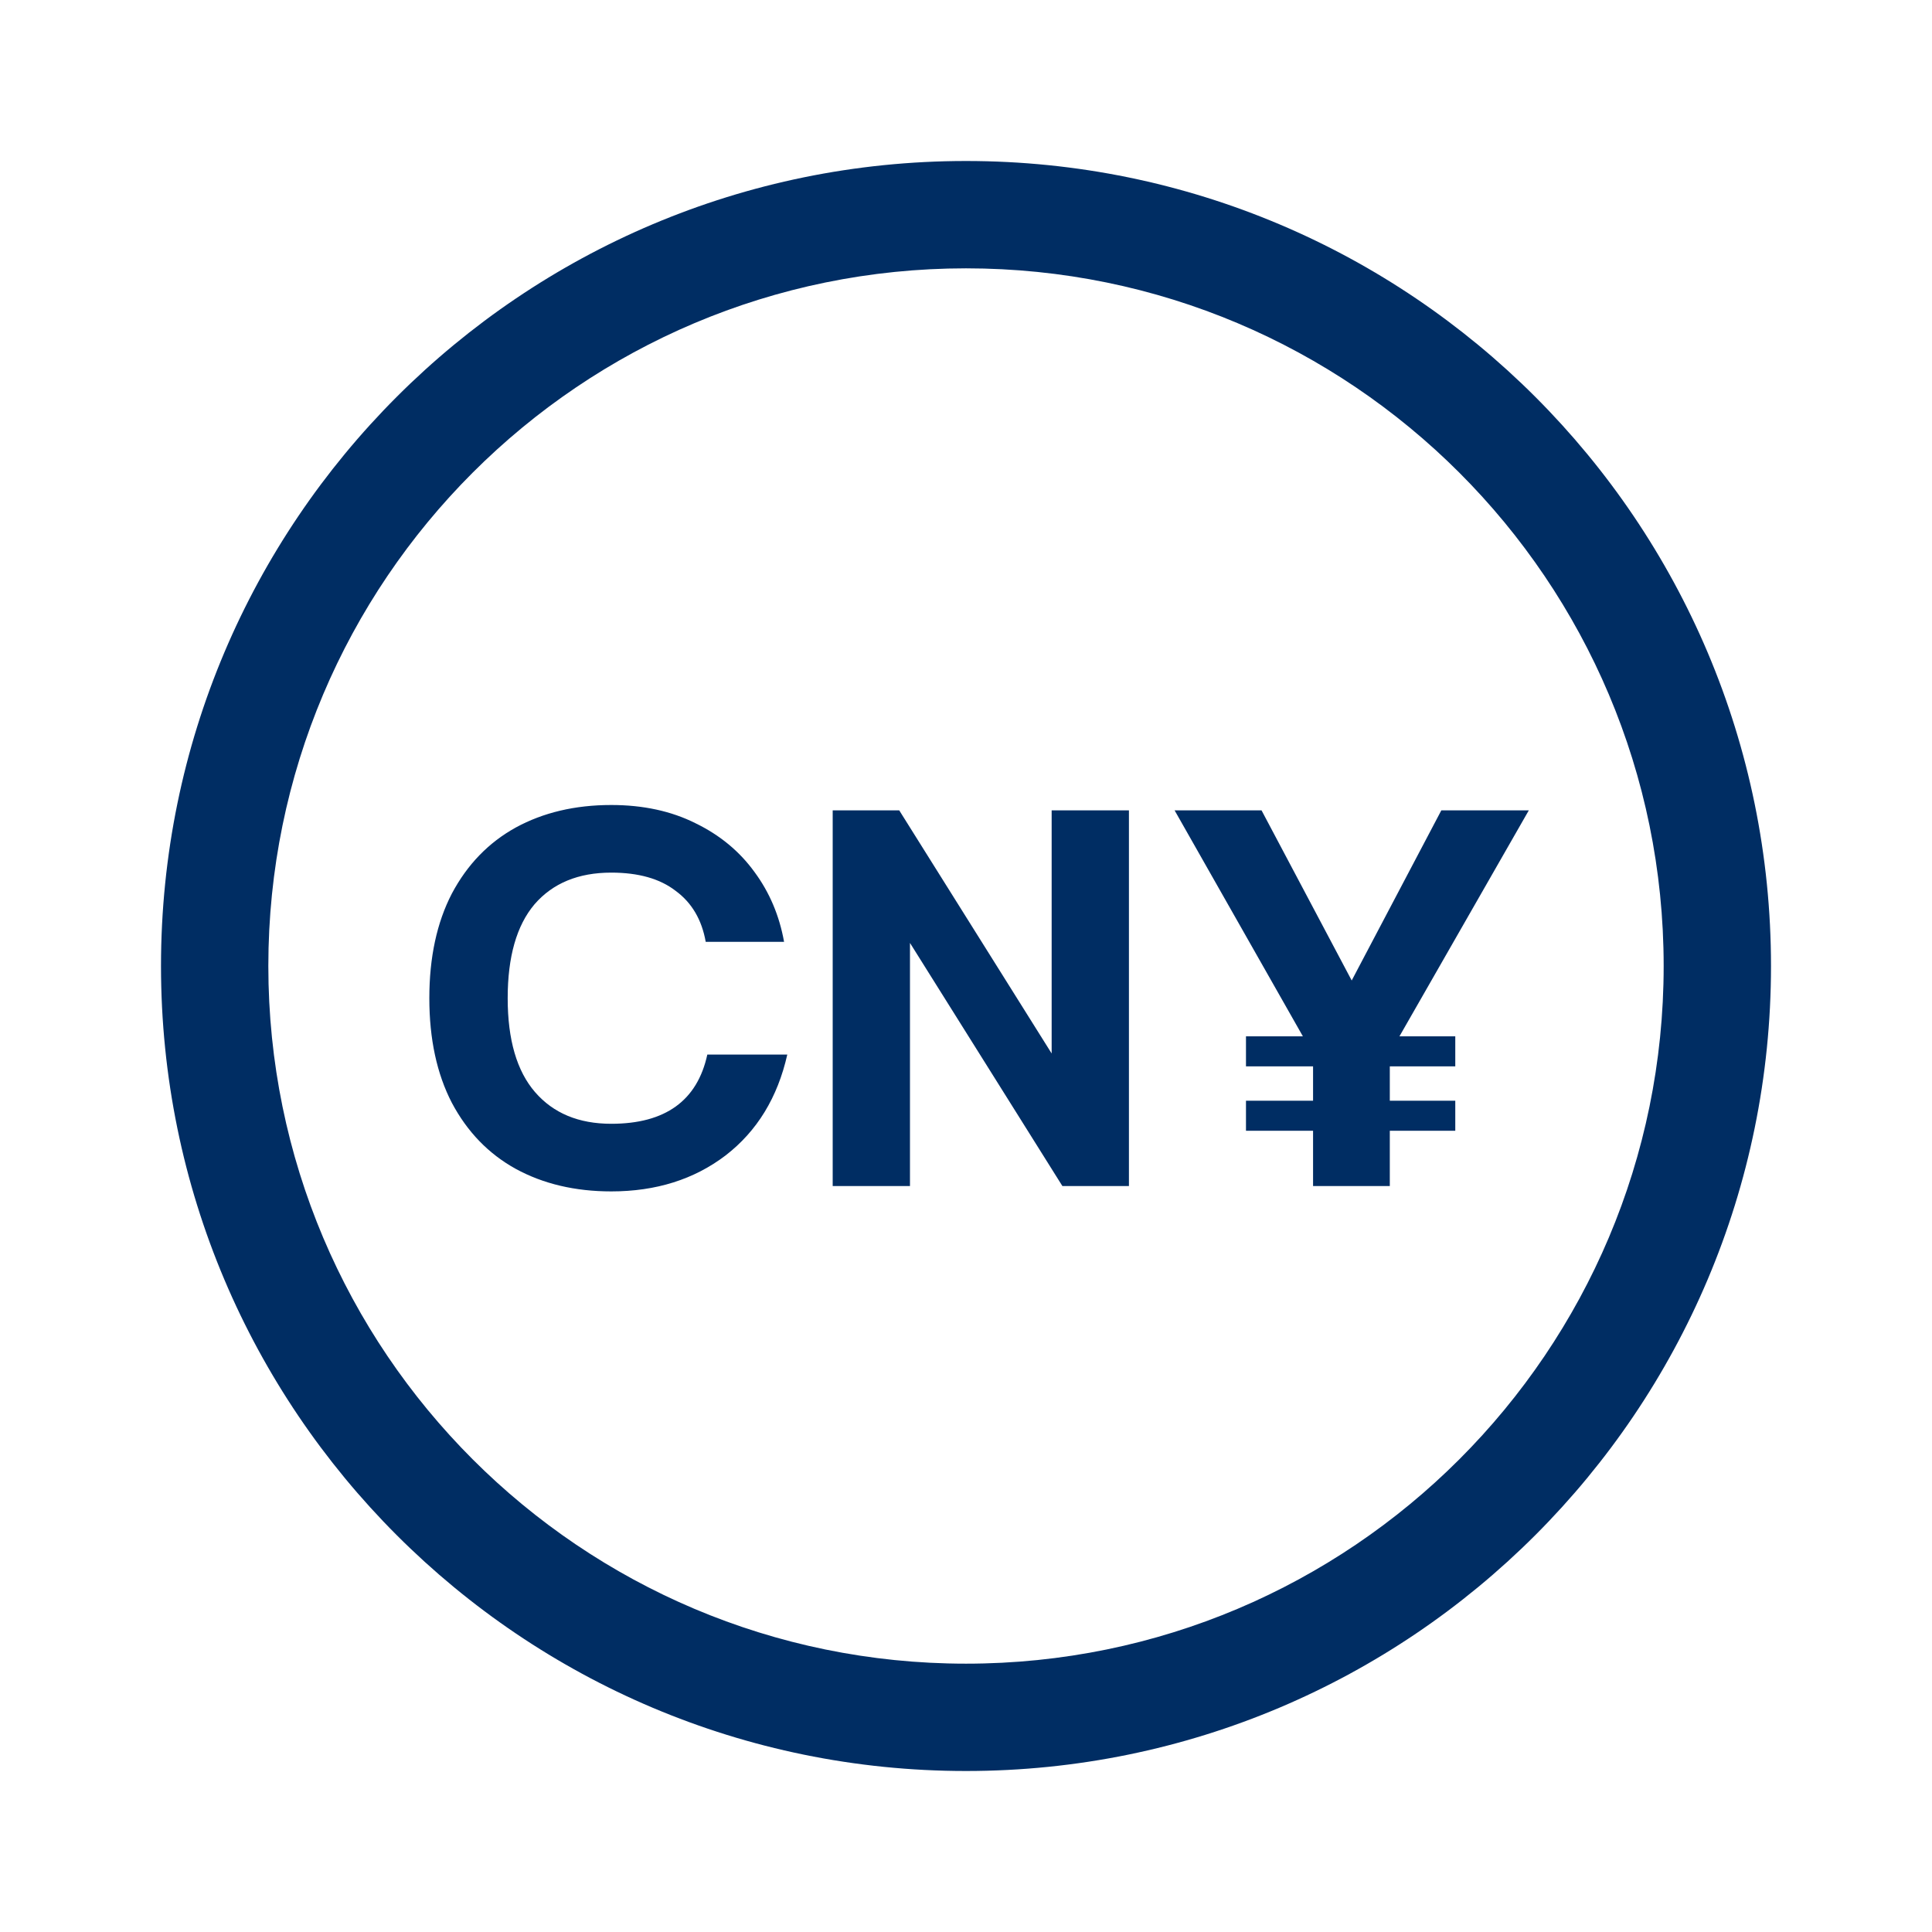 <svg width="36" height="36" viewBox="0 0 36 36" fill="none" xmlns="http://www.w3.org/2000/svg">
<path fill-rule="evenodd" clip-rule="evenodd" d="M18 3C26.284 3 33 9.716 33 18C33 26.284 26.284 33 18 33C9.716 33 3 26.284 3 18C3 9.716 9.716 3 18 3ZM18 5C10.82 5 5 10.82 5 18C5 25.18 10.82 31 18 31C25.18 31 31 25.18 31 18C31 10.82 25.18 5 18 5Z" fill="#002D63"/>
<path d="M11.39 22.2C10.717 22.2 10.123 22.06 9.61 21.78C9.103 21.5 8.707 21.09 8.42 20.55C8.14 20.01 8 19.36 8 18.6C8 17.84 8.14 17.19 8.42 16.65C8.707 16.11 9.103 15.7 9.61 15.42C10.123 15.14 10.717 15 11.39 15C11.983 15 12.507 15.113 12.96 15.34C13.413 15.56 13.78 15.863 14.06 16.25C14.34 16.63 14.523 17.063 14.61 17.55H13.15C13.077 17.137 12.89 16.82 12.59 16.6C12.297 16.373 11.897 16.26 11.39 16.26C10.777 16.26 10.3 16.457 9.96 16.85C9.627 17.243 9.46 17.827 9.46 18.6C9.46 19.373 9.63 19.957 9.97 20.35C10.31 20.743 10.783 20.94 11.39 20.94C12.397 20.94 12.993 20.51 13.18 19.65H14.67C14.49 20.45 14.107 21.077 13.52 21.53C12.933 21.977 12.223 22.2 11.39 22.2Z" fill="#002D63"/>
<path d="M15.516 15.1H16.756L19.596 19.63V15.1H21.036V22.1H19.796L16.956 17.57V22.1H15.516V15.1Z" fill="#002D63"/>
<path d="M24.467 21.07H23.217V20.51H24.467V19.87H23.217V19.31H24.277L21.887 15.1H23.507L25.187 18.27L26.857 15.1H28.487L26.077 19.31H27.117V19.87H25.897V20.51H27.117V21.07H25.897V22.1H24.467V21.07Z" fill="#002D63"/>
</svg>
